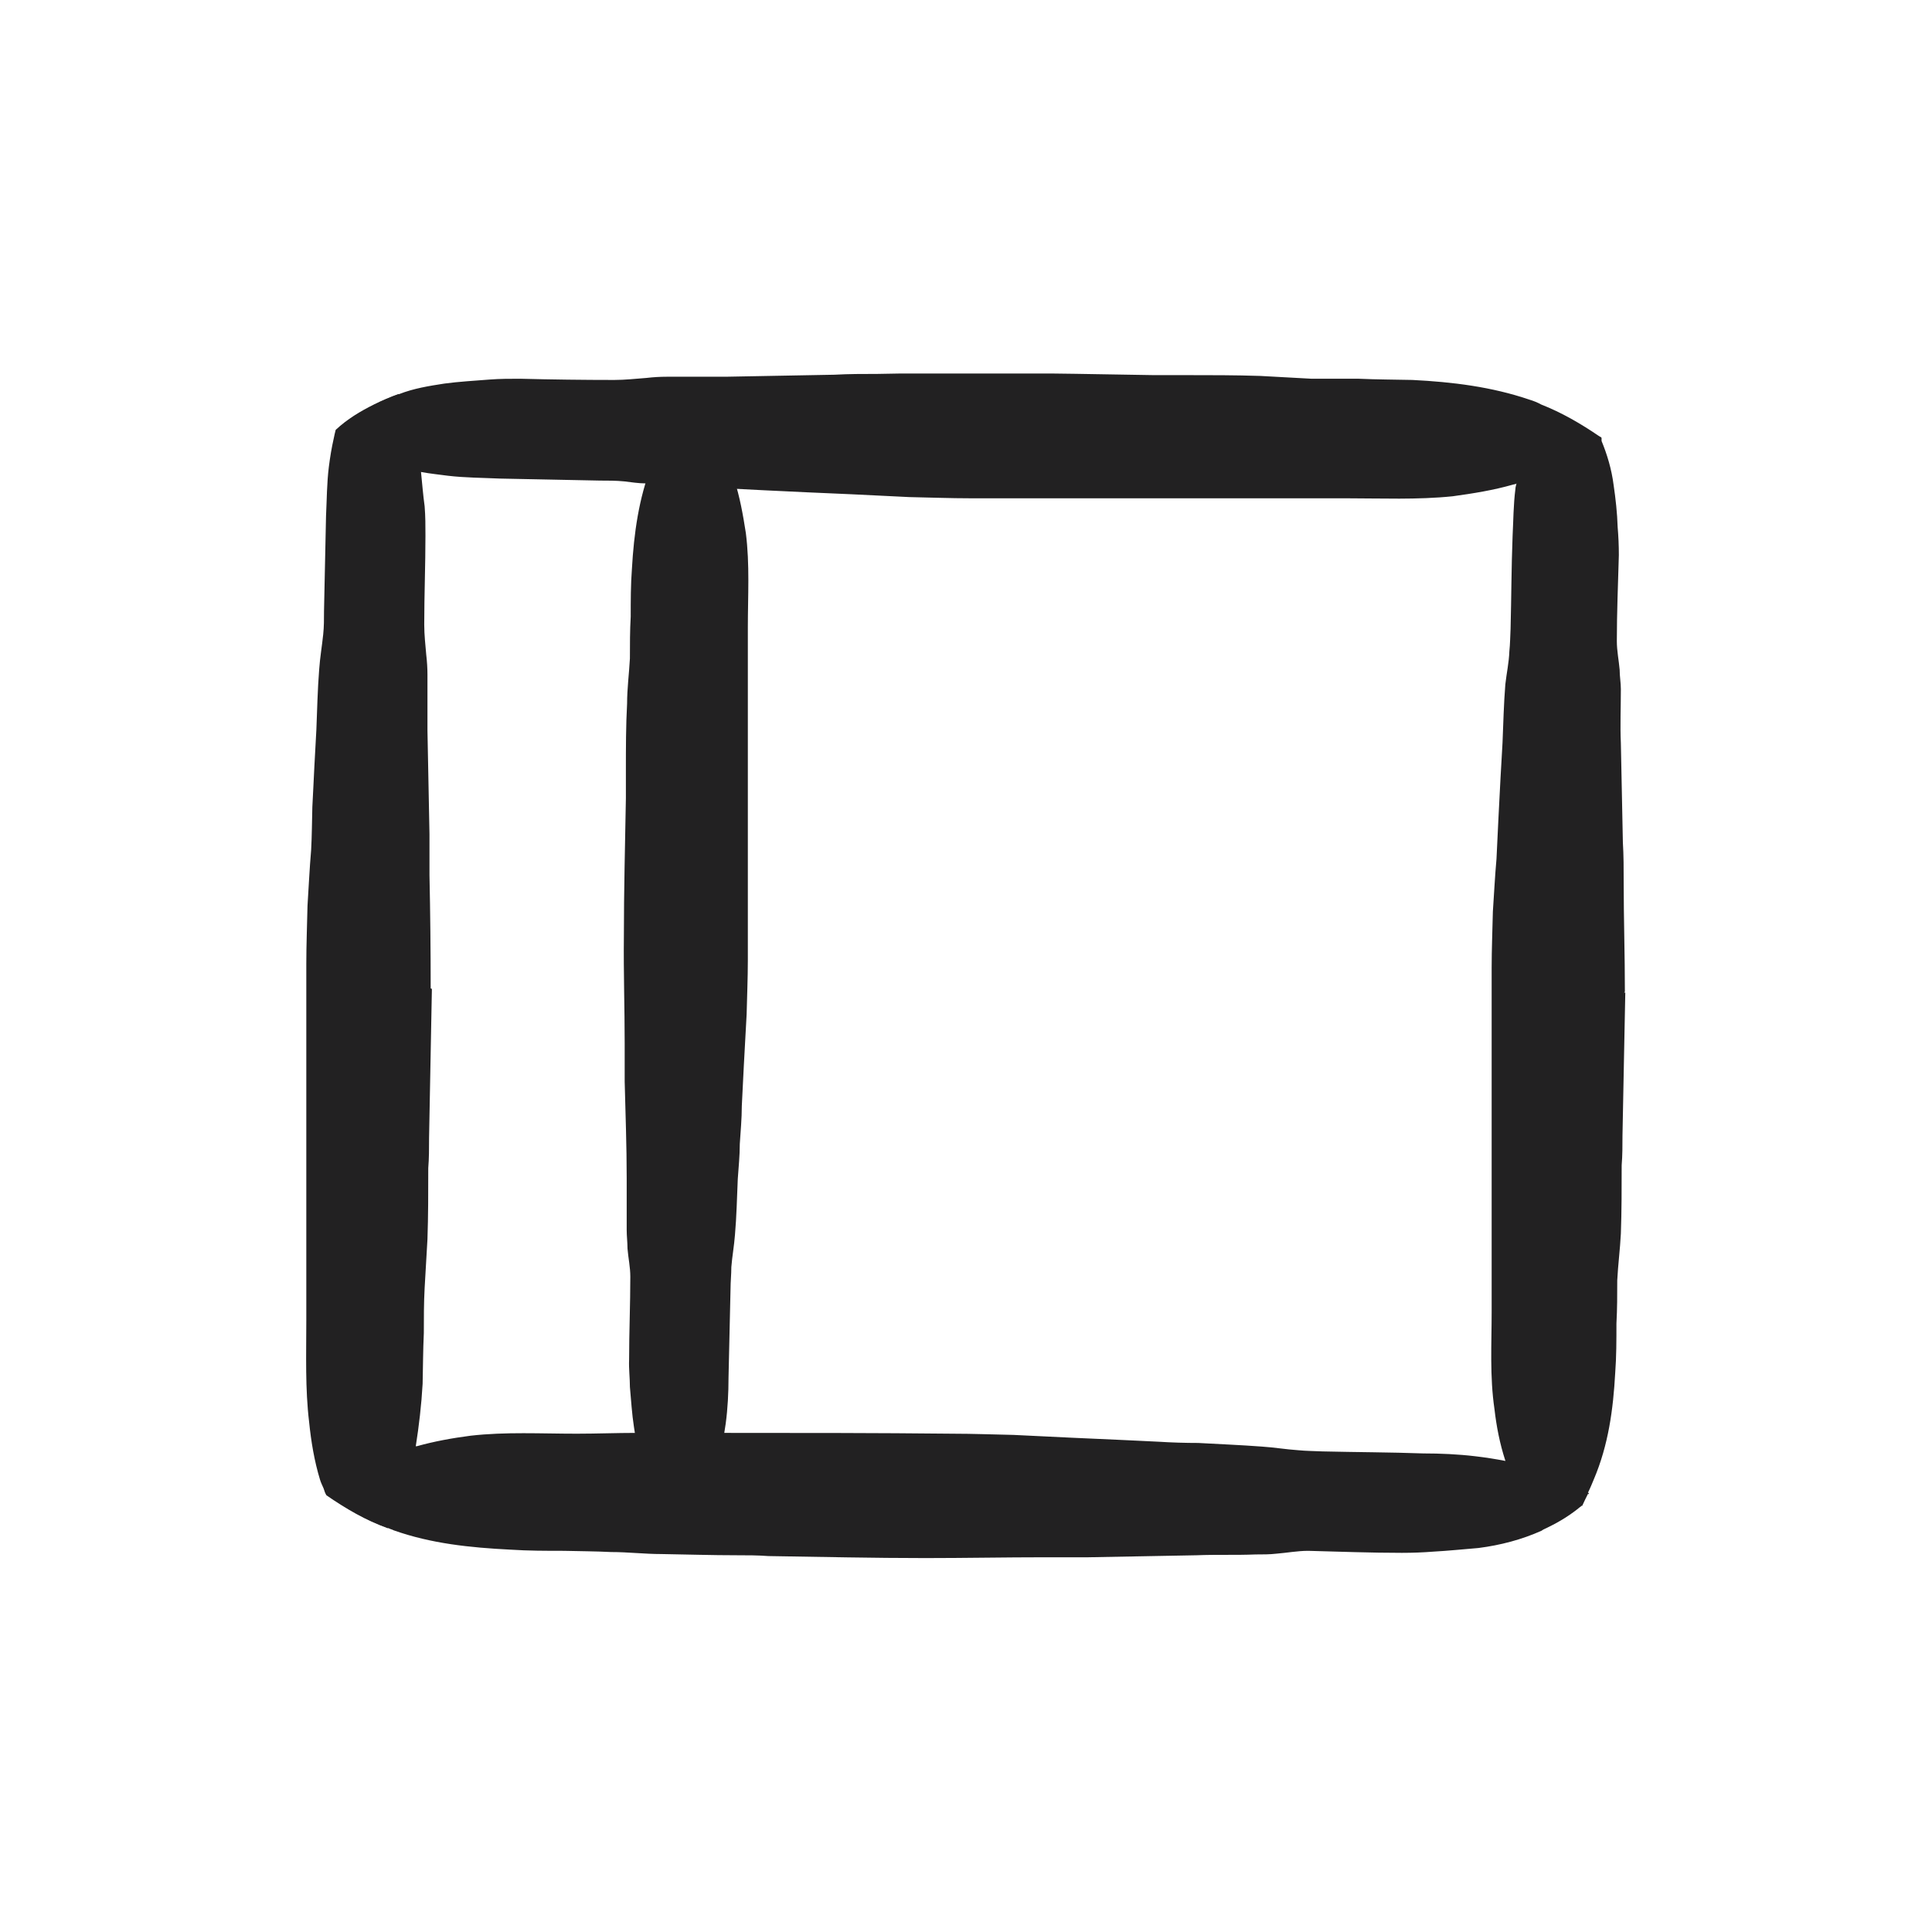 <?xml version="1.0" encoding="UTF-8"?><svg id="Layer_1" xmlns="http://www.w3.org/2000/svg" xmlns:xlink="http://www.w3.org/1999/xlink" viewBox="0 0 48 48"><defs><style>.cls-1,.cls-2{fill:none;}.cls-3{fill:#222122;}.cls-2{clip-path:url(#clippath);}</style><clipPath id="clippath"><rect class="cls-1" x="7.62" y="9.28" width="32.76" height="29.43"/></clipPath></defs><g class="cls-2"><path class="cls-3" d="m10.73,24.58c-.02,1.22-.05,2.47-.07,3.69,0,.26,0,.51-.02.75,0,.6,0,1.19-.02,1.77-.02.41-.05.8-.07,1.21-.02.37-.02.75-.02,1.12-.02.43-.02.83-.03,1.26-.03.53-.09,1.04-.17,1.55-.07.41-.17.82-.32,1.22-.1.29-.24.56-.37.82-.56-.2-1.05-.49-1.53-.82-.03-.05-.05-.1-.07-.17-.03-.07-.07-.15-.09-.22-.14-.46-.22-.94-.27-1.43-.1-.83-.07-1.68-.07-2.52v-8.86c0-.48.02-.97.03-1.45.03-.46.05-.92.09-1.38.02-.36.02-.71.03-1.07.02-.32.03-.66.05-1l.05-.92c.02-.49.03-1,.07-1.5.02-.29.07-.58.1-.87.02-.19.02-.37.02-.58.02-.78.03-1.58.05-2.36.02-.41.02-.82.07-1.22.03-.24.07-.48.12-.7.02-.09.03-.15.05-.22.29-.27.61-.46.95-.63.2-.1.41-.19.61-.26.02.02.02.05.03.07.27.51.44,1.07.51,1.65.02.07.02.15.02.22.03.29.05.56.09.85.02.24.02.49.02.73,0,.73-.03,1.48-.03,2.21,0,.26.03.51.05.75.02.17.03.34.03.49v1.39c.02.85.03,1.72.05,2.57v1.02c.02.94.03,1.87.03,2.82h.02Z"/><path class="cls-3" d="m39.79,10.95c-.2.12-.36.26-.53.36-.49.31-1,.53-1.57.7-.03.02-.07.02-.1.03-.49.14-.99.22-1.5.29-.88.09-1.77.05-2.65.05h-9.32c-.51,0-1.02-.02-1.53-.03-.48-.02-.95-.05-1.43-.07-.37-.02-.77-.03-1.14-.05-.34-.02-.7-.03-1.05-.05l-.97-.05c-.53-.02-1.04-.03-1.57-.07-.14,0-.26-.02-.39-.05-.17,0-.36-.03-.53-.05-.2-.02-.41-.02-.61-.02-.83-.02-1.65-.03-2.48-.05-.44-.02-.87-.02-1.29-.07-.22-.03-.43-.05-.65-.09-.58-.12-1.16-.29-1.68-.54-.17-.1-.32-.19-.49-.29.02-.09.03-.15.05-.22.29-.27.61-.46.95-.63.2-.1.41-.19.61-.26.36-.14.73-.2,1.12-.26.37-.05.75-.07,1.12-.1.26-.02.51-.02.77-.02.78.02,1.57.03,2.33.03.27,0,.53-.03.8-.05.17-.02.34-.03.51-.03h1.46c.9-.02,1.8-.03,2.7-.05.36-.02.71-.02,1.07-.02.99-.02,1.97-.03,2.96-.02,1.31,0,2.6.03,3.9.05h.8c.61,0,1.24,0,1.85.02.43.02.85.05,1.28.07h1.17c.44.02.88.02,1.33.03,1,.05,1.97.17,2.91.49.1.03.2.07.29.12.51.2.99.48,1.43.78,0,0,.02.01.05.03,0,0,.02,0,.02.03v.03Z"/><path class="cls-3" d="m39.46,37.1c-.05.1-.1.2-.15.31h-.02s0,.02-.02.02c-.24.2-.51.37-.8.51-.05.03-.12.05-.17.09-.49.22-1.02.36-1.57.43-.37.03-.75.07-1.12.09-.26.02-.51.03-.78.03-.77,0-1.55-.03-2.33-.05-.26,0-.53.05-.78.07-.17.02-.34.02-.53.02-.48.02-.97,0-1.46.02-.9.02-1.79.03-2.69.05h-1.07c-1,0-1.99.02-2.98.02-1.29,0-2.59-.03-3.9-.05-.26-.02-.53-.02-.78-.02-.63,0-1.24-.02-1.87-.03-.43,0-.83-.05-1.26-.05-.39-.02-.78-.02-1.17-.03-.44,0-.88,0-1.34-.03-.99-.05-1.96-.15-2.89-.48-.03-.02-.09-.03-.12-.05-.56-.2-1.05-.49-1.53-.82-.03-.05-.05-.1-.07-.17.17-.1.31-.2.46-.31.51-.31,1.07-.54,1.67-.71.05-.02.12-.03.17-.03.43-.12.87-.2,1.33-.26.88-.1,1.75-.05,2.64-.05.49,0,.99-.02,1.48-.02h2.21c1.89,0,3.76,0,5.65.02.51,0,1,.02,1.51.03.48.02.97.05,1.45.07.37.02.75.03,1.12.05.36.02.71.03,1.05.05.32.02.65.03.97.03.53.03,1.05.05,1.58.09.31.02.6.07.9.09.2.02.41.02.61.03.83.02,1.67.02,2.5.05.43,0,.87.02,1.29.07.26.03.51.07.77.12.54.1,1.07.27,1.57.51.17.09.32.19.49.29l-.02.03Z"/><path class="cls-3" d="m17.04,37.97c-.34-.29-.58-.63-.78-.99-.27-.48-.44-.99-.51-1.53-.05-.32-.07-.66-.1-.99,0-.22-.03-.46-.02-.68,0-.68.03-1.38.03-2.06,0-.24-.05-.46-.07-.7,0-.15-.02-.31-.02-.46v-1.29c0-.8-.03-1.6-.05-2.4v-.95c0-.88-.03-1.75-.02-2.64,0-1.16.03-2.3.05-3.45v-.7c0-.54,0-1.11.03-1.65,0-.37.05-.75.07-1.12,0-.34,0-.7.02-1.04,0-.39,0-.8.03-1.19.05-.88.17-1.75.49-2.57.22-.56.54-1.05.9-1.51,0-.02.02-.03.05-.09.14.19.26.34.37.49.31.46.56.94.73,1.46.14.43.22.88.29,1.33.1.78.05,1.57.05,2.35v8.27c0,.44-.02.9-.03,1.34-.02.43-.05.85-.07,1.28-.02.34-.03.66-.05,1,0,.31-.03.63-.05.94,0,.29-.03.58-.05.87-.02.46-.03.94-.07,1.39-.02.27-.07.54-.09.8,0,.19-.02.36-.02.54-.02.73-.03,1.48-.05,2.21,0,.37-.02.77-.07,1.14-.1.71-.27,1.43-.63,2.08-.1.19-.22.36-.36.54l-.03-.03Z"/><path class="cls-3" d="m40.38,24.66c-.02,1.17-.05,2.36-.07,3.56,0,.24,0,.49-.02.73,0,.56,0,1.14-.02,1.7-.02.39-.07.77-.09,1.16,0,.36,0,.71-.02,1.07,0,.41,0,.82-.03,1.22-.05.92-.17,1.8-.53,2.65-.05.12-.09.22-.15.34-.05.1-.1.2-.15.31h-.02s0,.02-.02.02c-.24.2-.51.37-.8.51-.05.03-.12.05-.17.09-.03-.03-.05-.09-.09-.12-.34-.48-.6-.97-.78-1.51-.02-.03-.02-.07-.02-.1-.14-.43-.22-.85-.27-1.28-.12-.82-.07-1.62-.07-2.43v-8.54c0-.46.02-.92.03-1.39.03-.43.05-.87.09-1.31.02-.34.03-.7.05-1.04.02-.32.03-.65.05-.97.02-.29.03-.58.05-.88.02-.48.03-.95.07-1.45.03-.27.09-.54.1-.82.02-.19.02-.37.03-.56.02-.77.02-1.53.05-2.3.02-.39.02-.78.07-1.17,0-.05.02-.1.03-.15.1-.66.27-1.31.6-1.91.51.2.99.48,1.43.78,0,0,.02.01.05.03,0,0,.02,0,.02.03.15.36.26.73.31,1.12.05.34.09.7.1,1.04.02.24.03.46.03.7-.02.71-.05,1.43-.05,2.14,0,.24.05.48.07.71,0,.17.03.32.03.48,0,.46-.02.9,0,1.34.02.82.03,1.65.05,2.47.02.32.02.66.02.99,0,.9.03,1.8.03,2.72l-.02.02Z"/></g><rect class="cls-1" width="48" height="48"/></svg>